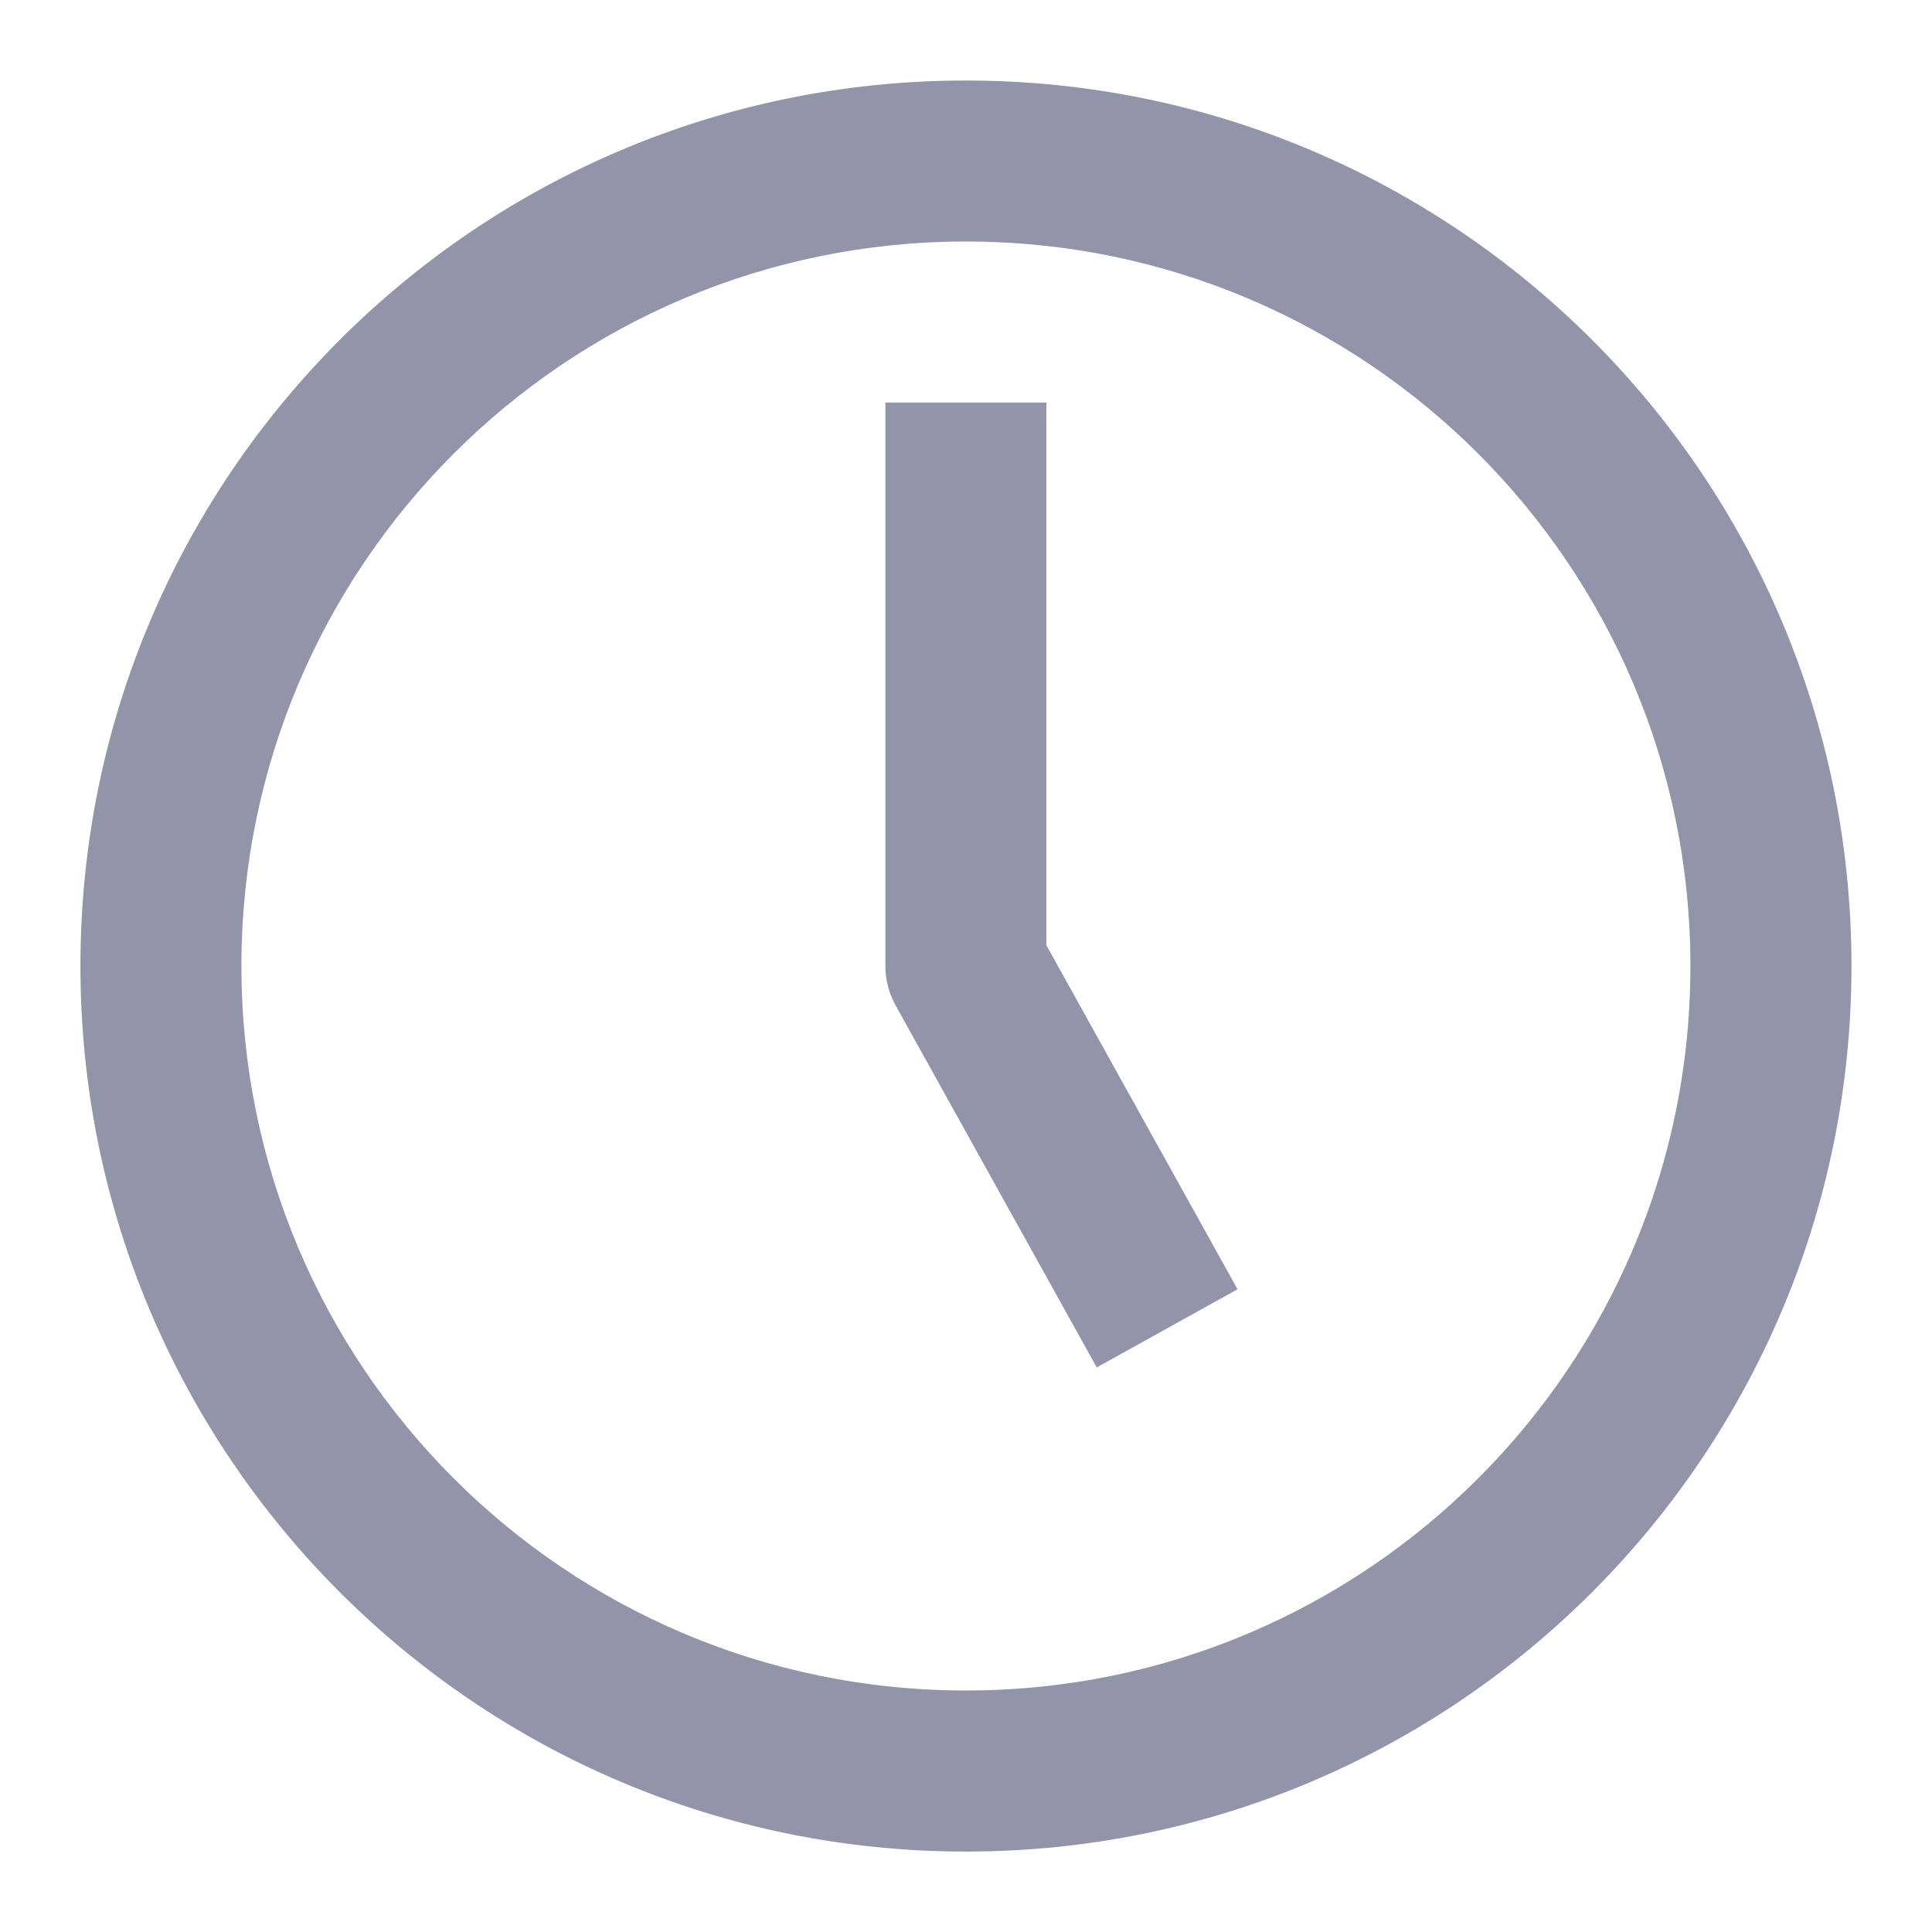 <svg className="profile_option_icon tab-title" width="22" height="22" viewBox="0 0 22 22" fill="none" xmlns="http://www.w3.org/2000/svg">
    <path fill-rule="evenodd" clip-rule="evenodd" d="M10.999 2.75C6.443 2.75 2.749 6.444 2.749 11C2.749 15.557 6.443 19.25 10.999 19.25C15.556 19.25 19.249 15.557 19.249 11C19.249 6.444 15.556 2.75 10.999 2.75ZM0.916 11C0.916 5.431 5.43 0.917 10.999 0.917C16.568 0.917 21.083 5.431 21.083 11C21.083 16.569 16.568 21.084 10.999 21.084C5.43 21.084 0.916 16.569 0.916 11Z" fill="#9393aa" />
    <path fill-rule="evenodd" clip-rule="evenodd" d="M11.915 10.763V4.584H10.082V11.001C10.082 11.156 10.122 11.31 10.197 11.446L12.489 15.571L14.092 14.681L11.915 10.763Z" fill="#9393aa" />
</svg>